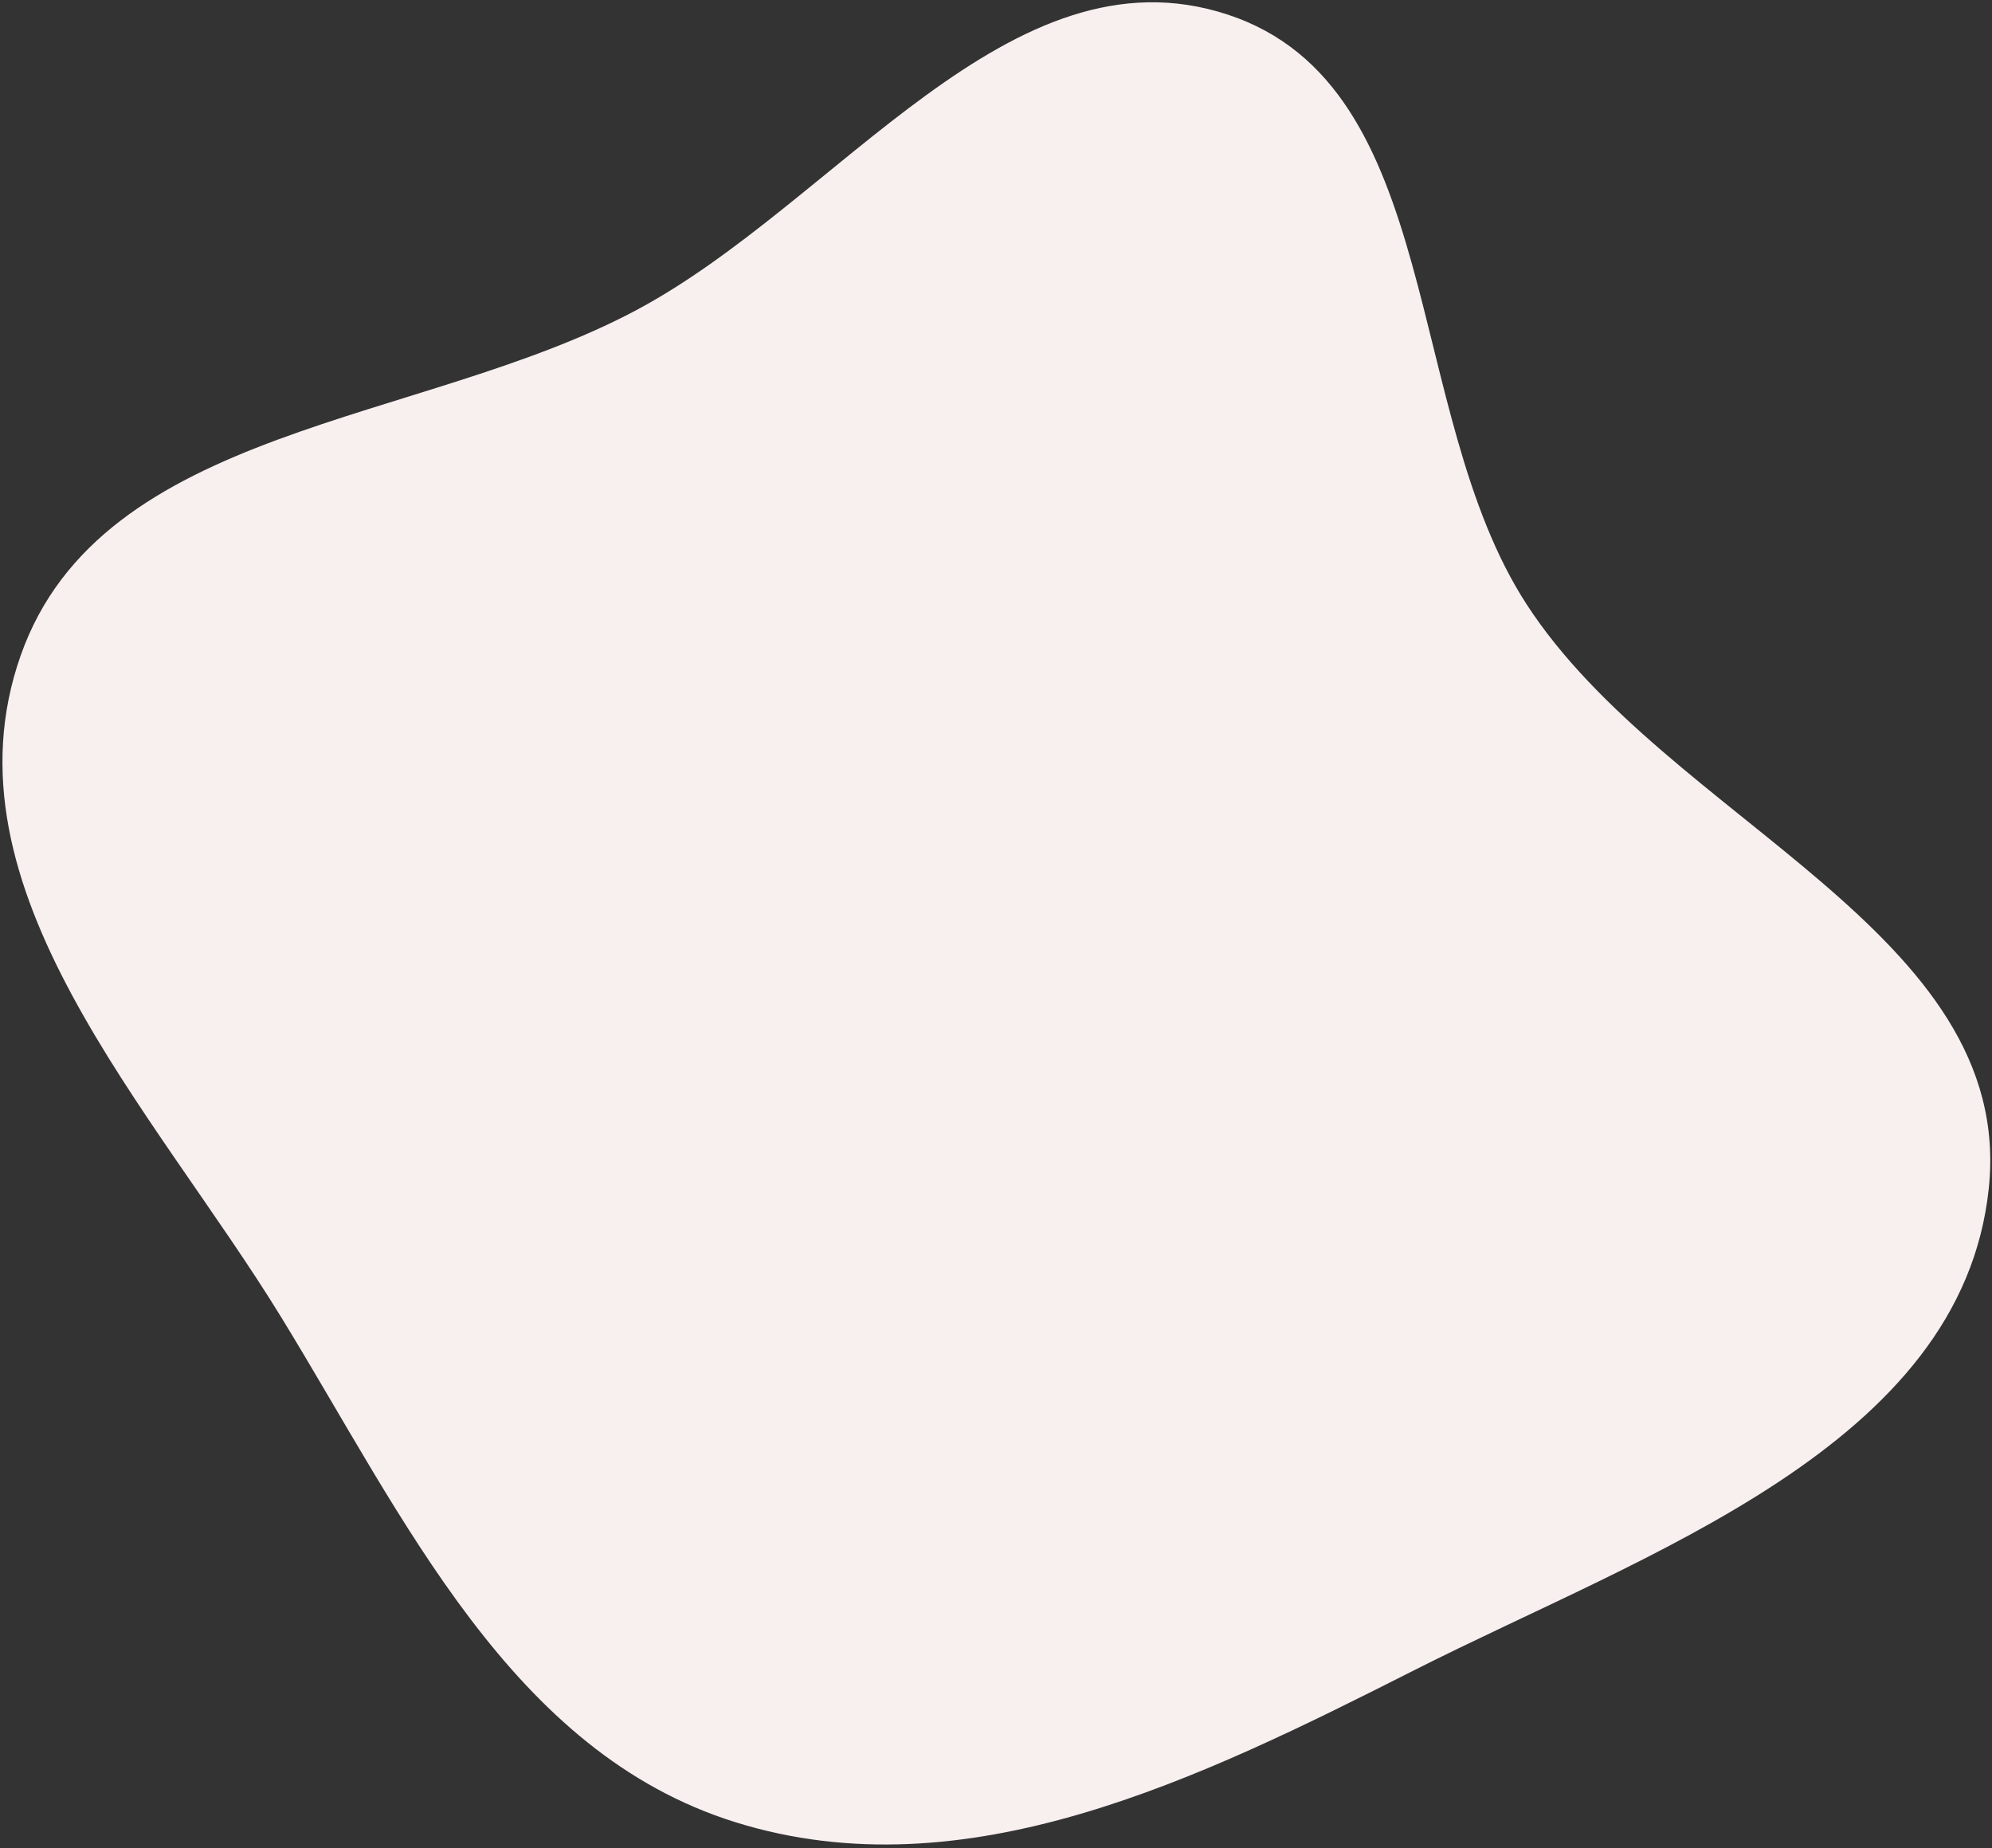<svg width="249" height="231" viewBox="0 0 249 231" fill="none" xmlns="http://www.w3.org/2000/svg">
<rect x="0" y="0" width="249" height="231" fill="#333333" stroke="none"/>
<path id="Vector" fill-rule="evenodd" clip-rule="evenodd" d="M79.438 38.818C104.766 25.368 126.253 -7.141 153.468 1.826C180.675 10.789 175.24 51.494 190.815 75.513C208.369 102.586 251.972 116.428 248.597 148.533C245.205 180.791 205.781 194.082 176.809 208.737C149.92 222.338 120.718 236.703 91.966 227.761C63.87 219.023 50.557 189.761 35.189 164.693C19.081 138.42 -7.653 111.05 2.576 81.951C12.698 53.156 52.463 53.141 79.438 38.818Z" fill="#F8F0EF"/>
</svg>
